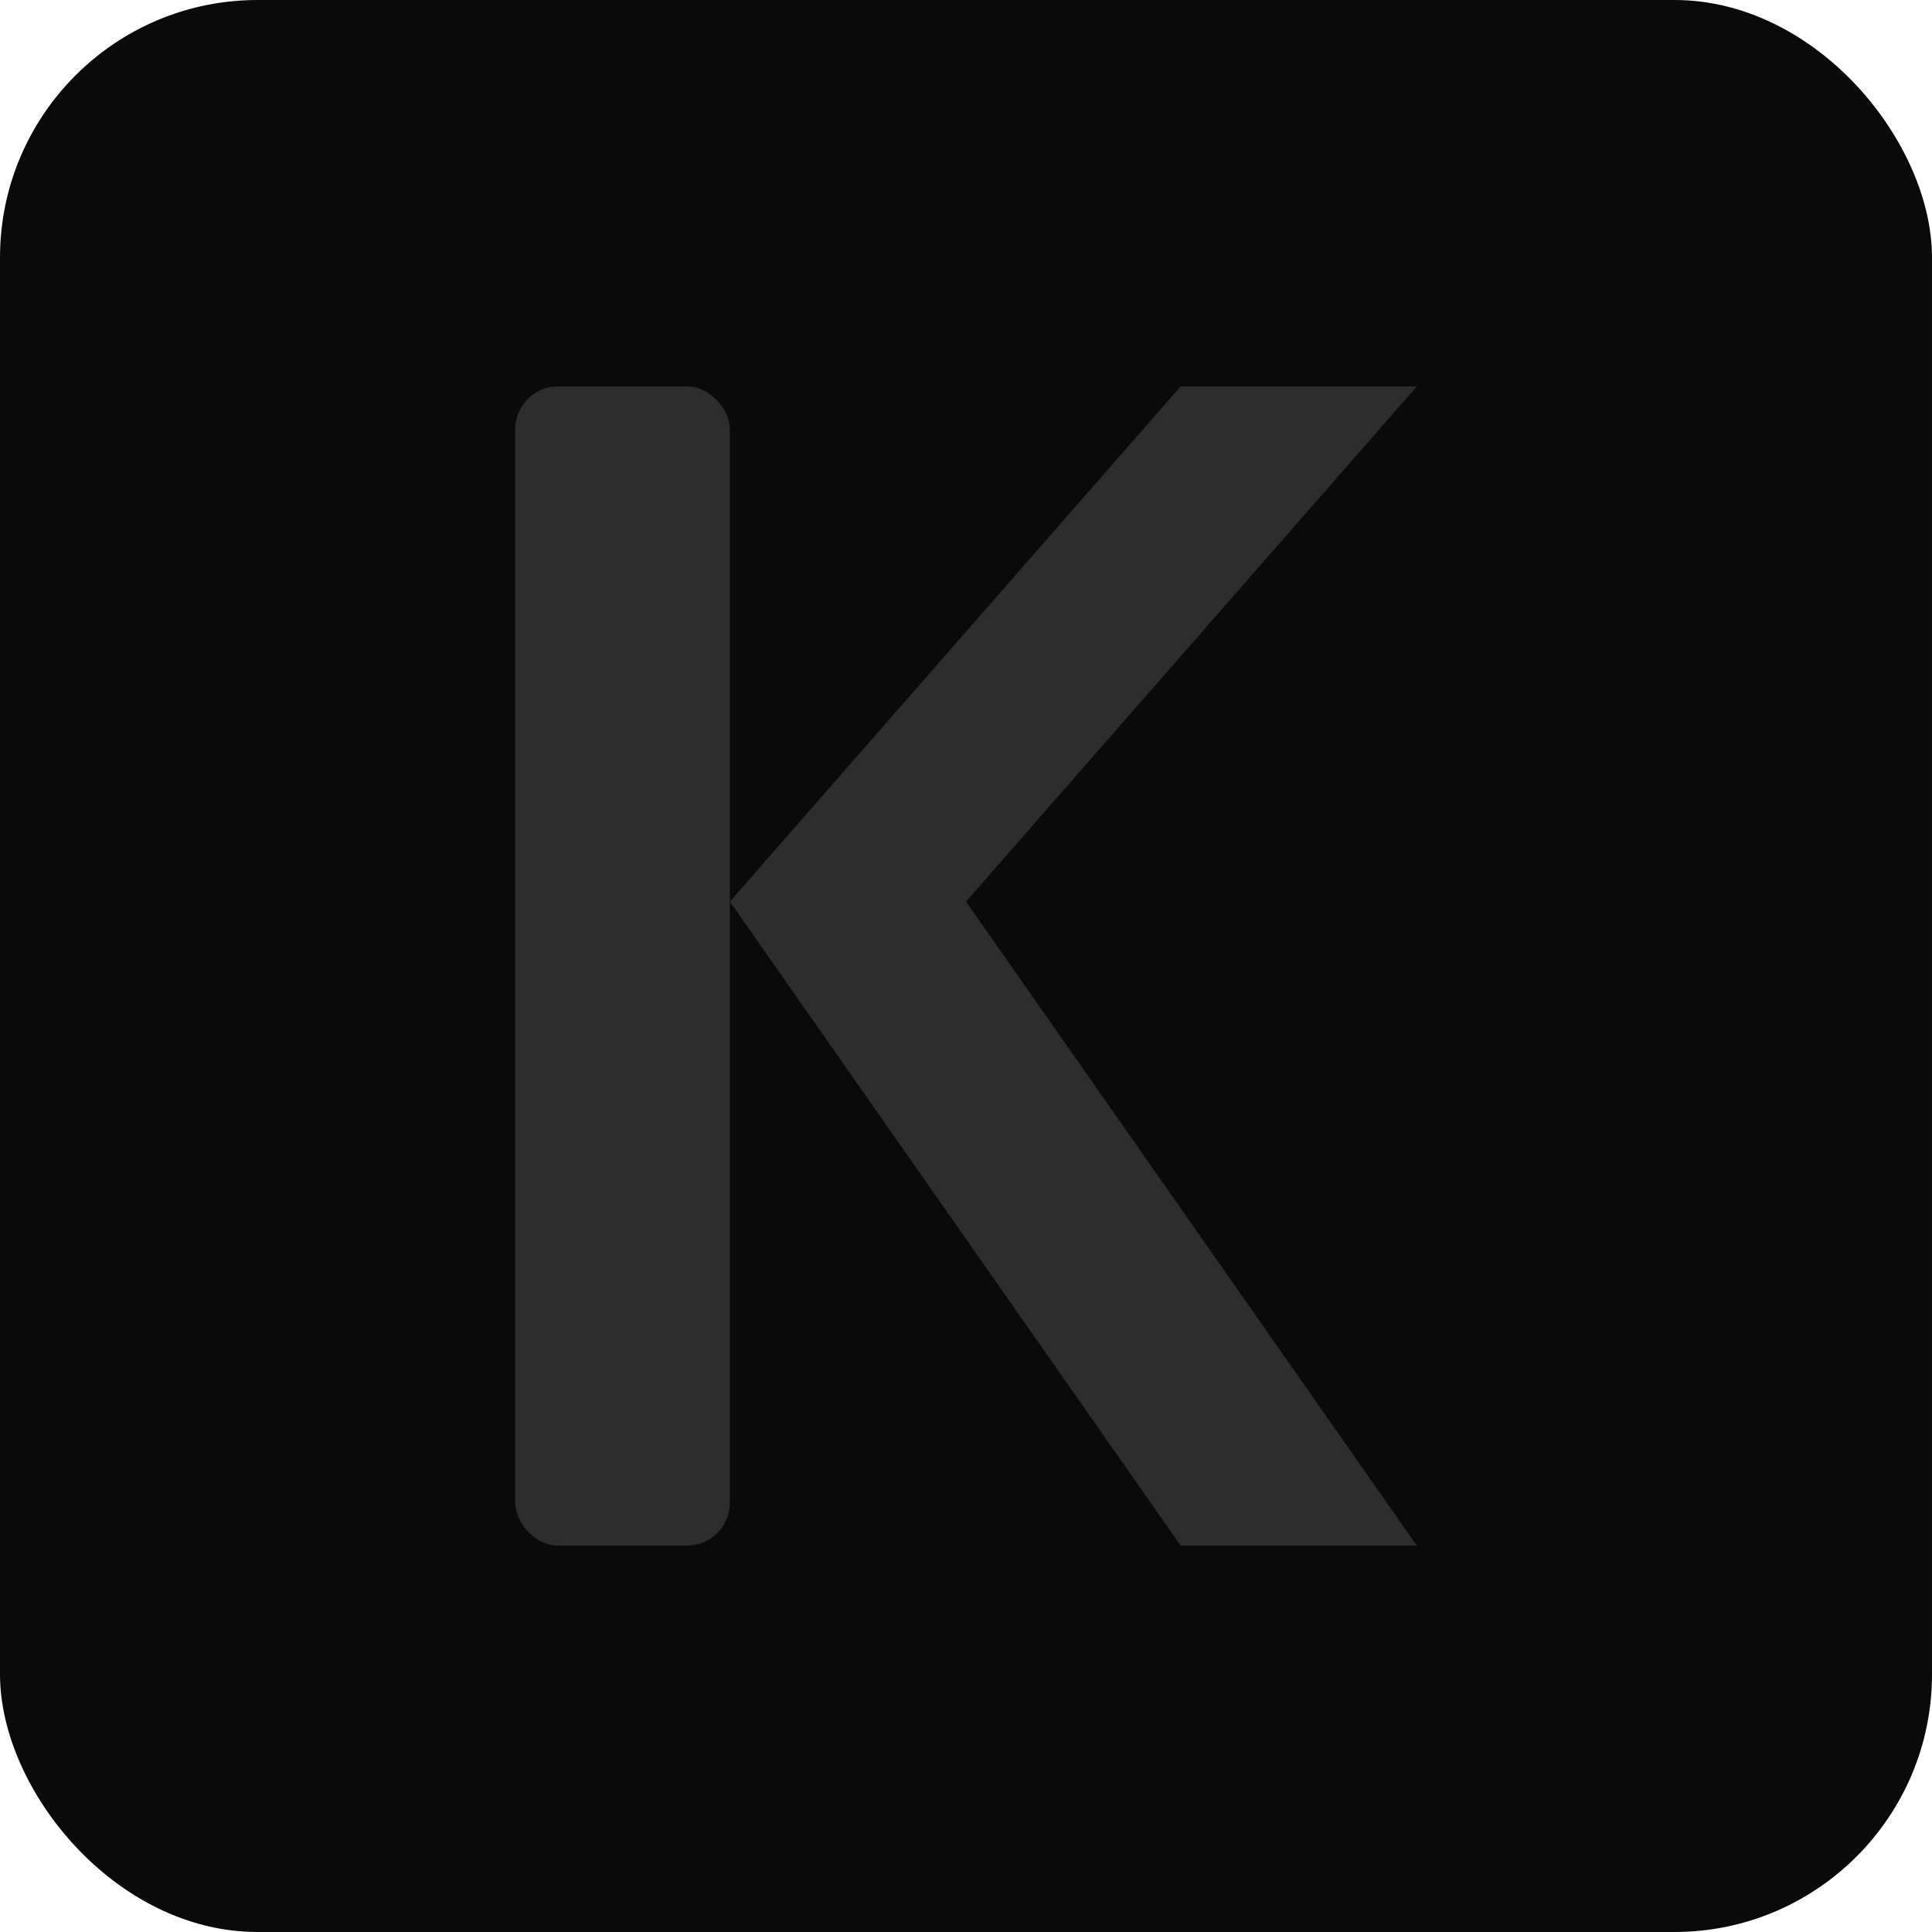 <svg width="180" height="180" viewBox="0 0 180 180" fill="none" xmlns="http://www.w3.org/2000/svg" role="img" aria-label="Fit Mit Kash geometric K logo">
  <rect width="180" height="180" rx="24" fill="#0A0A0A"/>
  <g fill="#2D2D2D">
    <rect x="48" y="36" width="20" height="108" rx="4"/>
    <path d="M132 36h-22L68 84l42 60h22l-42-60 42-48z"/>
  </g>
</svg>
